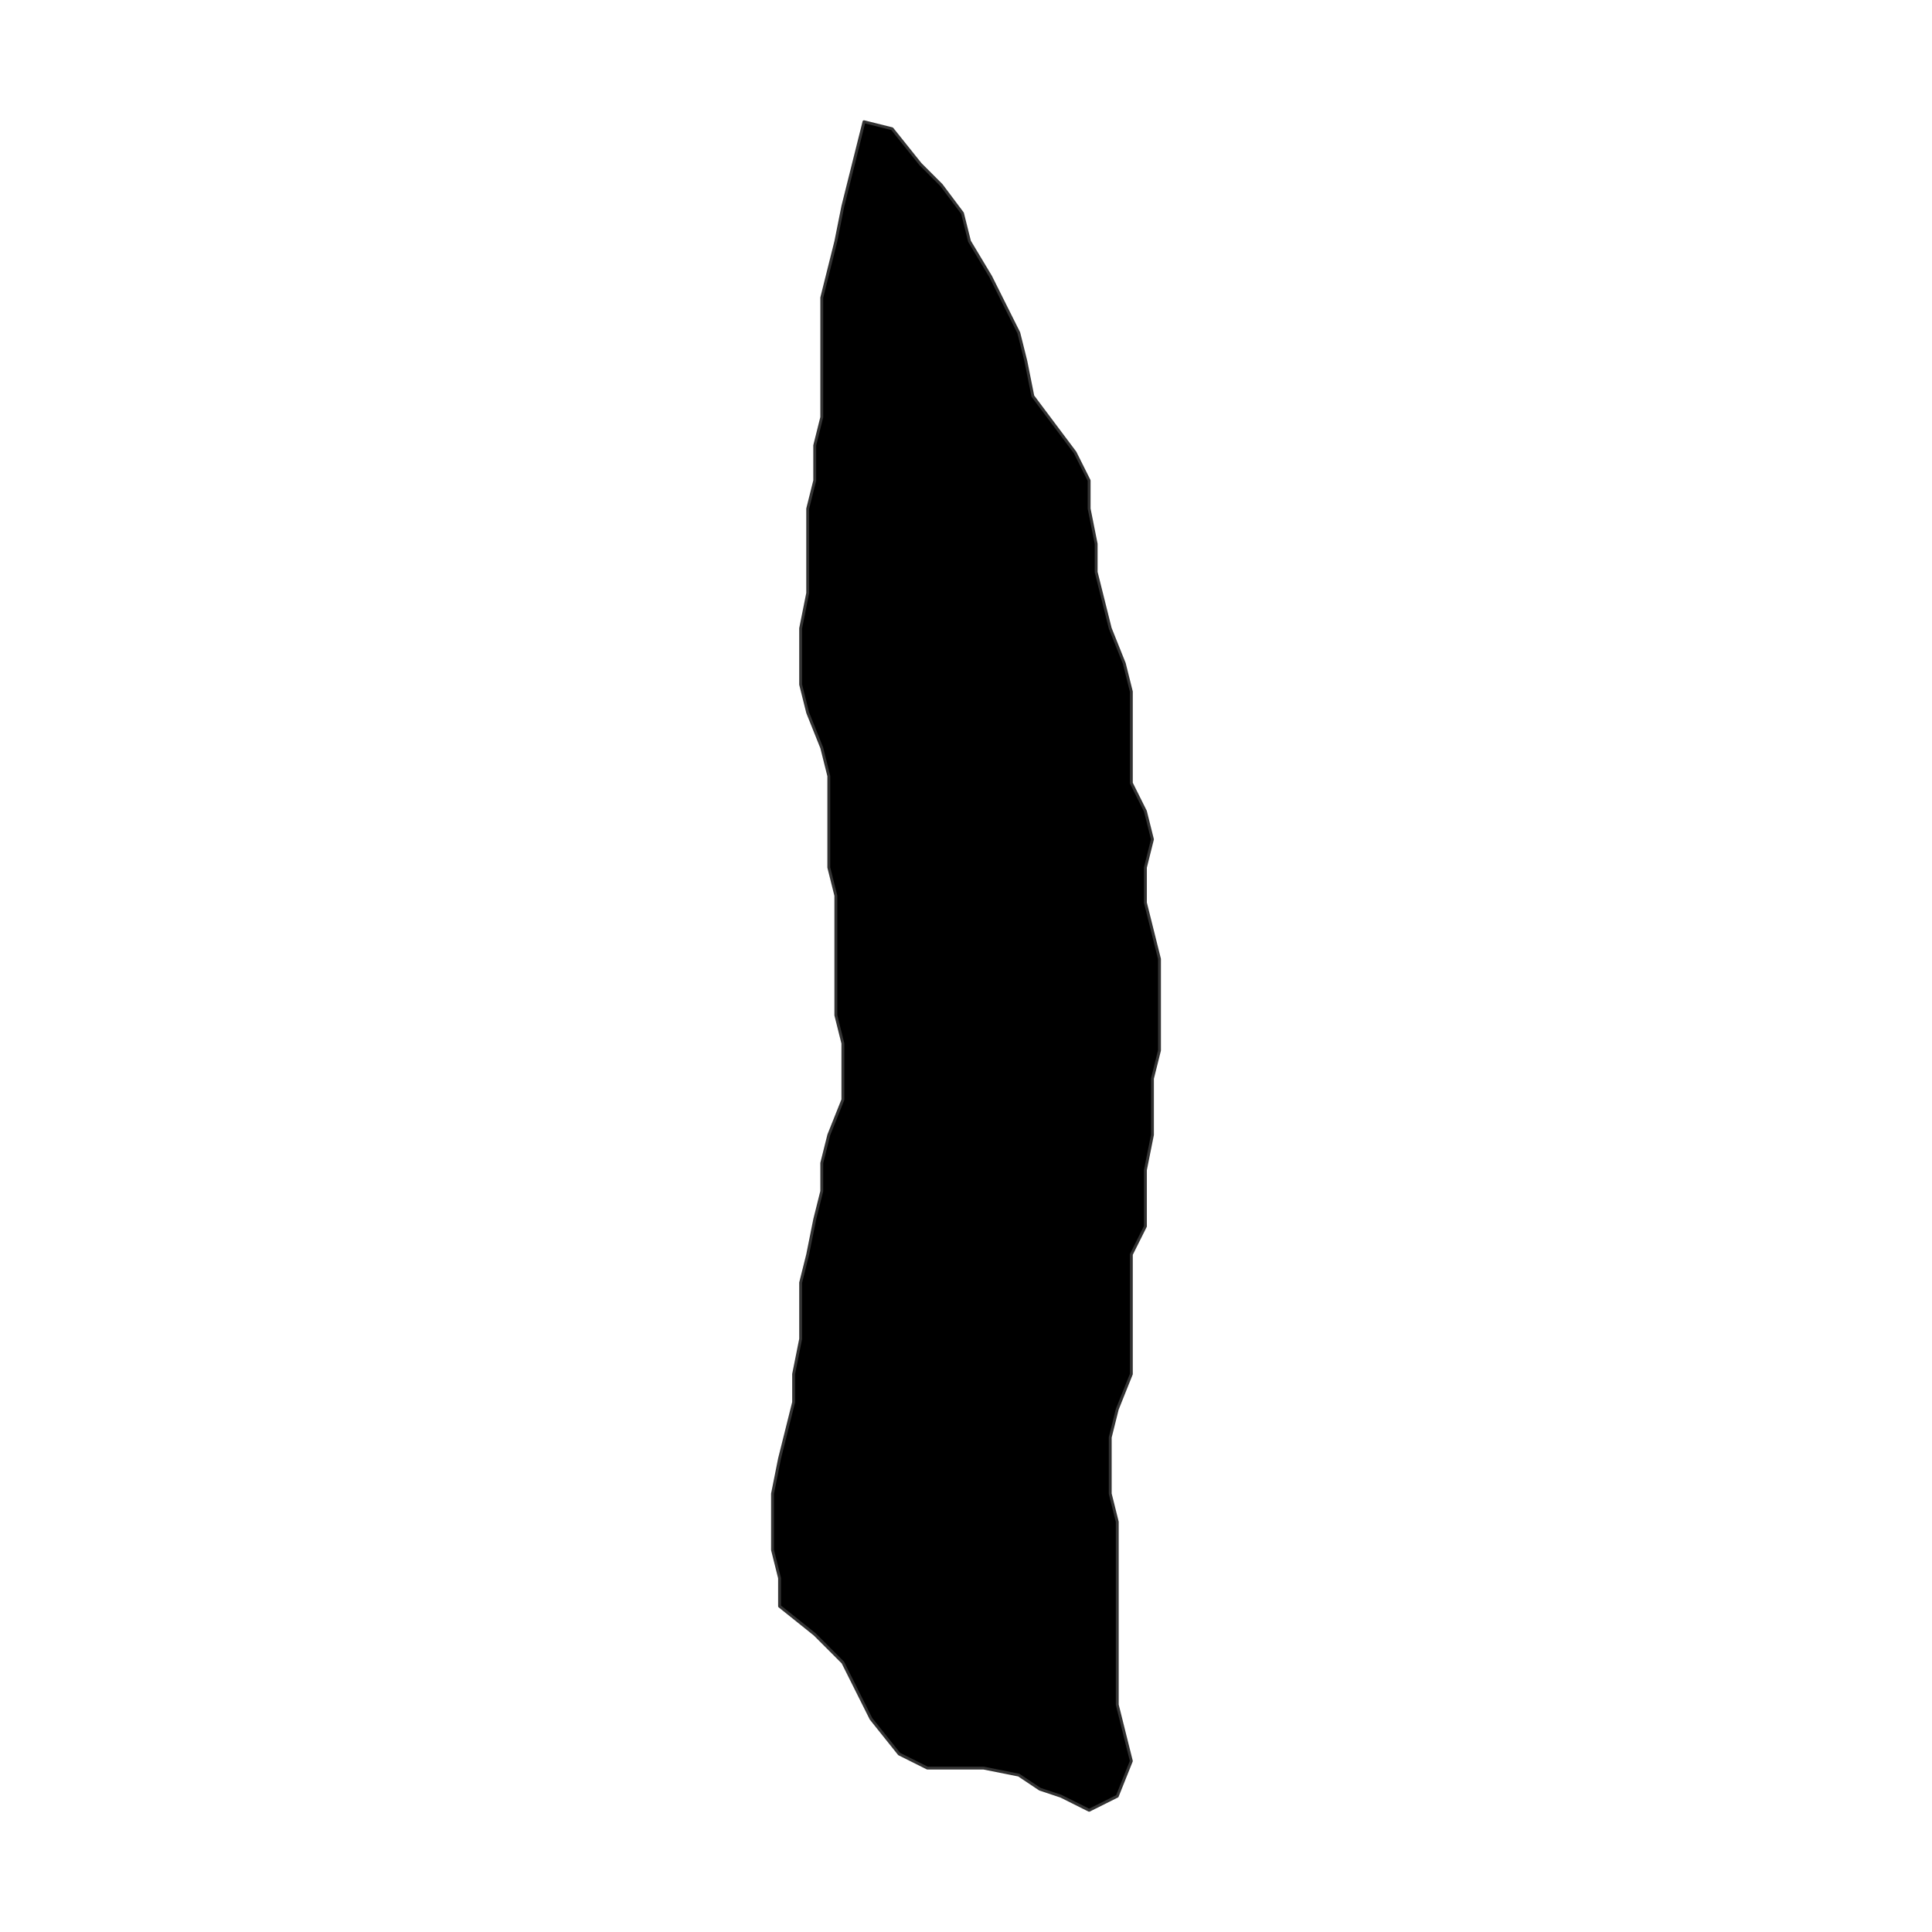 <?xml version="1.0" encoding="UTF-8"?>
<svg xmlns="http://www.w3.org/2000/svg" xmlns:xlink="http://www.w3.org/1999/xlink" width="504pt" height="504pt" viewBox="0 0 504 504" version="1.1">
<g id="surface210">
<rect x="0" y="0" width="504" height="504" style="fill:rgb(100%,100%,100%);fill-opacity:1;stroke:none;"/>
<path style="fill-rule:nonzero;fill:rgb(0%,0%,0%);fill-opacity:1;stroke-width:0.75;stroke-linecap:round;stroke-linejoin:round;stroke:rgb(20%,20%,20%);stroke-opacity:1;stroke-miterlimit:10;" d="M 276.777 468.578 L 271.273 466.742 L 265.766 463.07 L 256.59 461.234 L 241.906 461.234 L 234.562 457.566 L 227.223 448.387 L 223.551 441.047 L 219.879 433.703 L 212.539 426.363 L 203.363 419.02 L 203.363 411.68 L 201.527 404.34 L 201.527 389.656 L 203.363 380.477 L 205.199 373.137 L 207.031 365.793 L 207.031 358.453 L 208.867 349.277 L 208.867 334.594 L 210.703 327.25 L 212.539 318.074 L 214.375 310.734 L 214.375 303.391 L 216.211 296.051 L 219.879 286.871 L 219.879 272.188 L 218.047 264.848 L 218.047 233.645 L 216.211 226.305 L 216.211 202.445 L 214.375 195.102 L 210.703 185.926 L 208.867 178.586 L 208.867 163.902 L 210.703 154.723 L 210.703 132.699 L 212.539 125.355 L 212.539 116.18 L 214.375 108.84 L 214.375 77.637 L 216.211 70.297 L 218.047 62.953 L 219.879 53.777 L 221.715 46.434 L 225.387 31.754 L 232.727 33.586 L 240.07 42.766 L 245.574 48.27 L 251.082 55.613 L 252.918 62.953 L 258.426 72.129 L 262.094 79.473 L 265.766 86.812 L 267.602 94.156 L 269.438 103.332 L 274.941 110.676 L 280.449 118.016 L 284.121 125.355 L 284.121 132.699 L 285.953 141.875 L 285.953 149.219 L 287.789 156.559 L 289.625 163.902 L 293.297 173.078 L 295.133 180.418 L 295.133 204.281 L 298.801 211.621 L 300.637 218.961 L 298.801 226.305 L 298.801 235.48 L 300.637 242.824 L 302.473 250.164 L 302.473 274.023 L 300.637 281.367 L 300.637 296.051 L 298.801 305.227 L 298.801 319.91 L 295.133 327.25 L 295.133 358.453 L 291.461 367.629 L 289.625 374.973 L 289.625 389.656 L 291.461 396.996 L 291.461 444.719 L 295.133 459.398 L 291.461 468.578 L 284.121 472.246 Z M 276.777 468.578 "/>
</g>
</svg>
